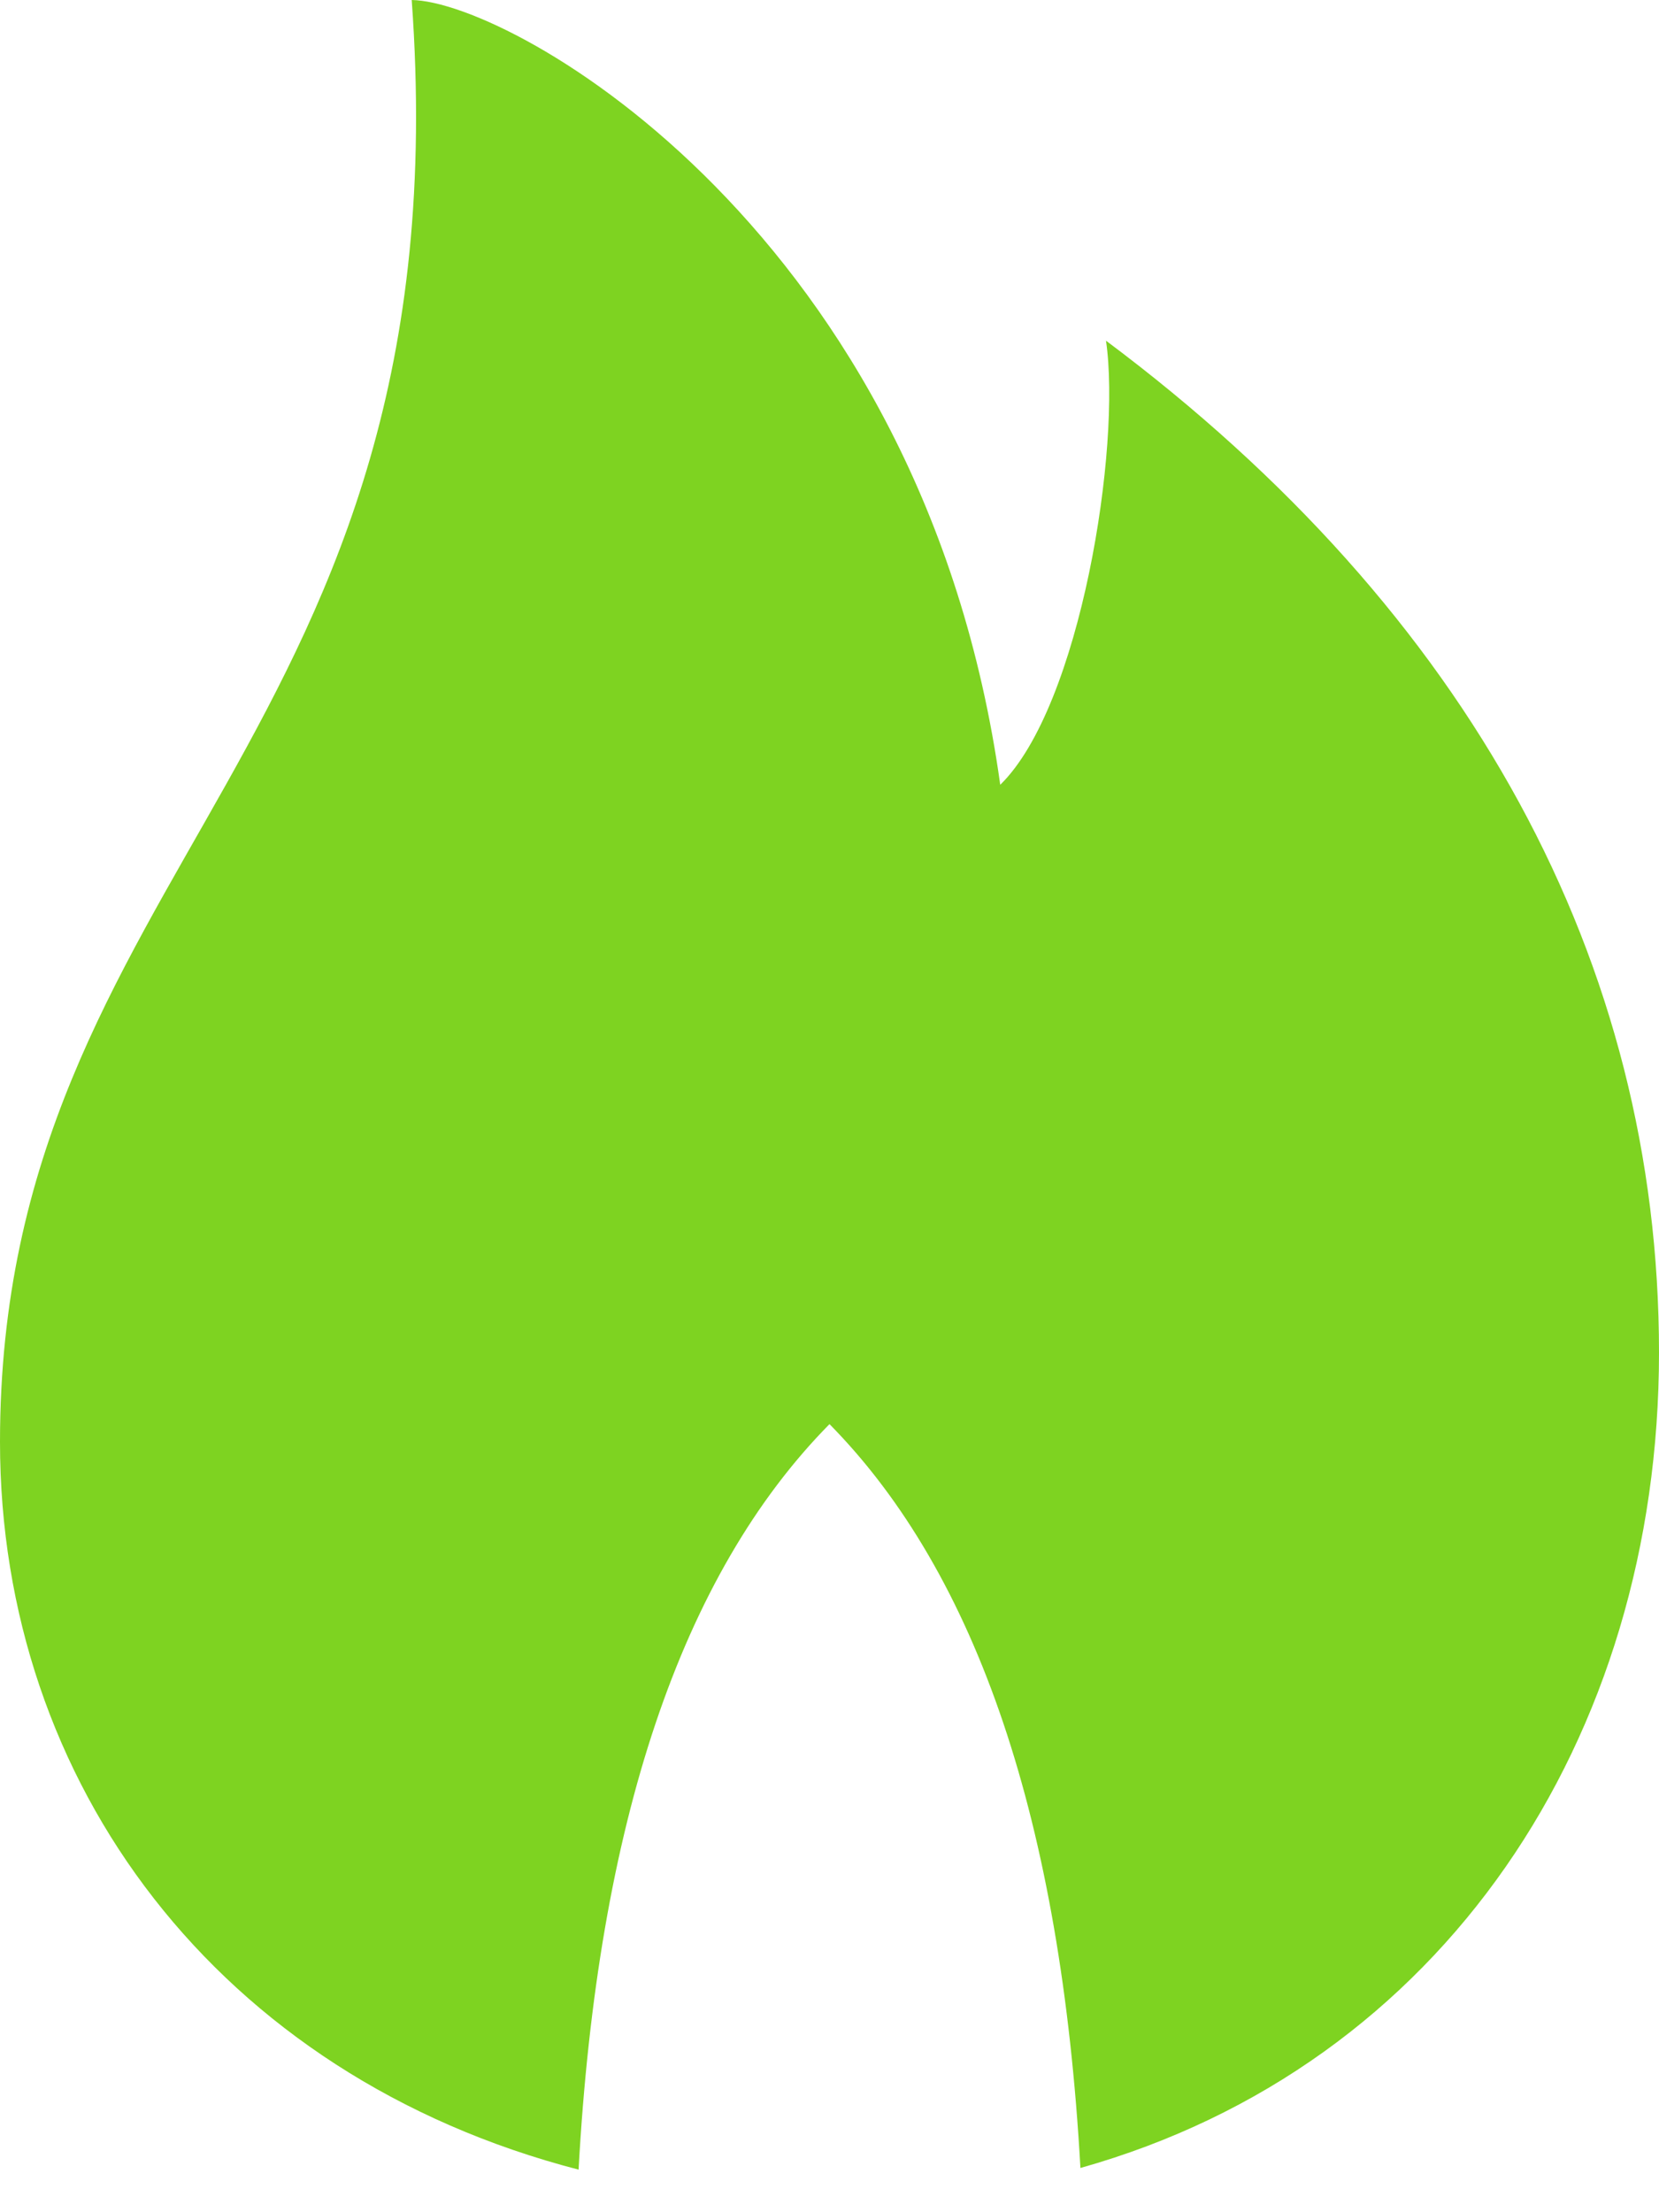 <?xml version="1.0" encoding="UTF-8"?>
<svg width="12px" height="16px" viewBox="0 0 12 16" version="1.1" xmlns="http://www.w3.org/2000/svg" xmlns:xlink="http://www.w3.org/1999/xlink">
    <!-- Generator: Sketch 51.2 (57519) - http://www.bohemiancoding.com/sketch -->
    <title>Group 3</title>
    <desc>Created with Sketch.</desc>
    <defs></defs>
    <g id="Symbols" stroke="none" stroke-width="1" fill="none" fill-rule="evenodd">
        <g id="SIDE-MENU-2" transform="translate(-74, -490)" fill="#7ED321" fill-rule="nonzero">
            <g id="SIDE-MENU">
                <g id="Group-3" transform="translate(74, 490)">
                    <path d="M6,10.3 C4.928,11.387 4.323,13.185 4.185,15.692 C1.574,15.015 0,12.894 0,10.429 C0,6.277 3.368,5.375 2.978,0 C3.713,0.012 6.681,1.691 7.235,5.676 C7.816,5.109 8.112,3.232 8,2.464 C10.635,4.433 12,6.962 12,9.783 C12,12.575 10.438,14.942 7.815,15.68 C7.675,13.179 7.07,11.386 6,10.3 Z" id="Shape"></path>
                </g>
            </g>
        </g>
    </g>
</svg>